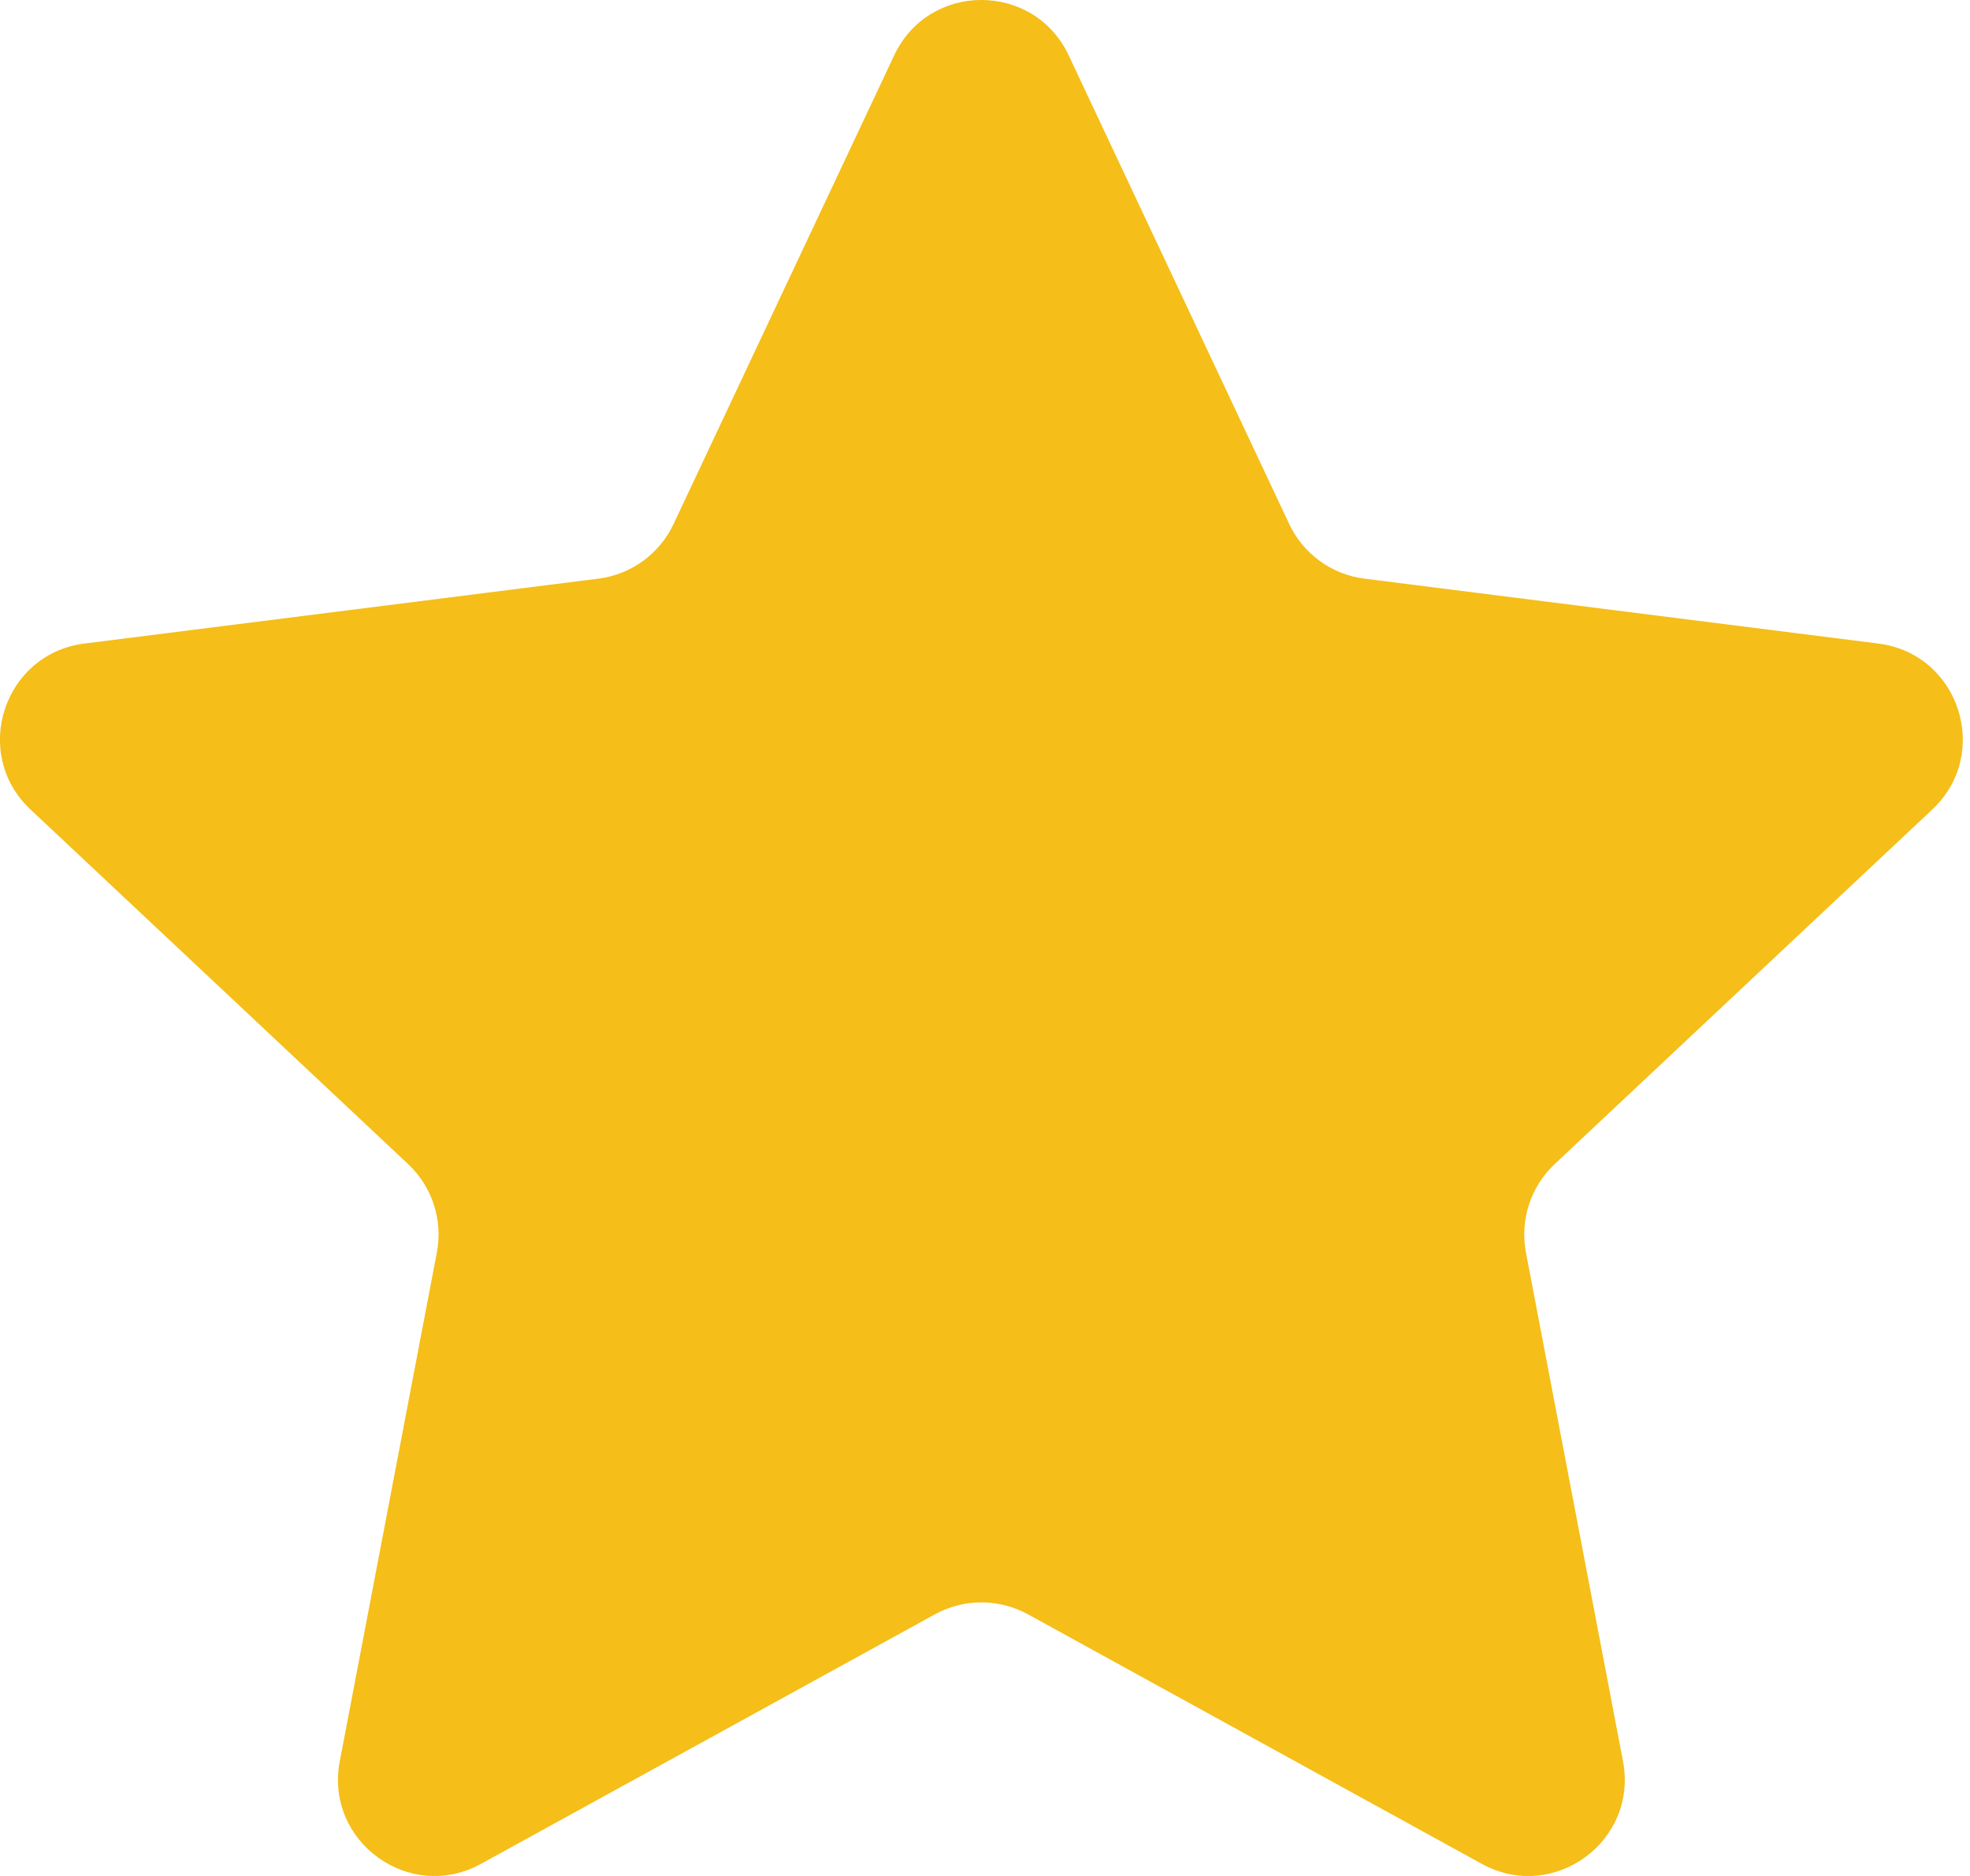 <svg width="21" height="20" viewBox="0 0 21 20" fill="none" xmlns="http://www.w3.org/2000/svg">
<path d="M9.532 0.59C9.902 -0.197 11.021 -0.197 11.392 0.59L13.743 5.587C13.893 5.905 14.195 6.125 14.544 6.169L20.023 6.861C20.886 6.97 21.232 8.035 20.598 8.63L16.572 12.411C16.316 12.652 16.201 13.007 16.266 13.352L17.301 18.777C17.464 19.632 16.558 20.29 15.796 19.871L10.957 17.21C10.648 17.041 10.275 17.041 9.967 17.21L5.127 19.871C4.365 20.29 3.459 19.632 3.622 18.777L4.657 13.352C4.723 13.007 4.607 12.652 4.351 12.411L0.325 8.63C-0.309 8.035 0.037 6.97 0.9 6.861L6.379 6.169C6.728 6.125 7.03 5.905 7.18 5.587L9.532 0.59Z" fill="#F5BE18"/>
</svg>
